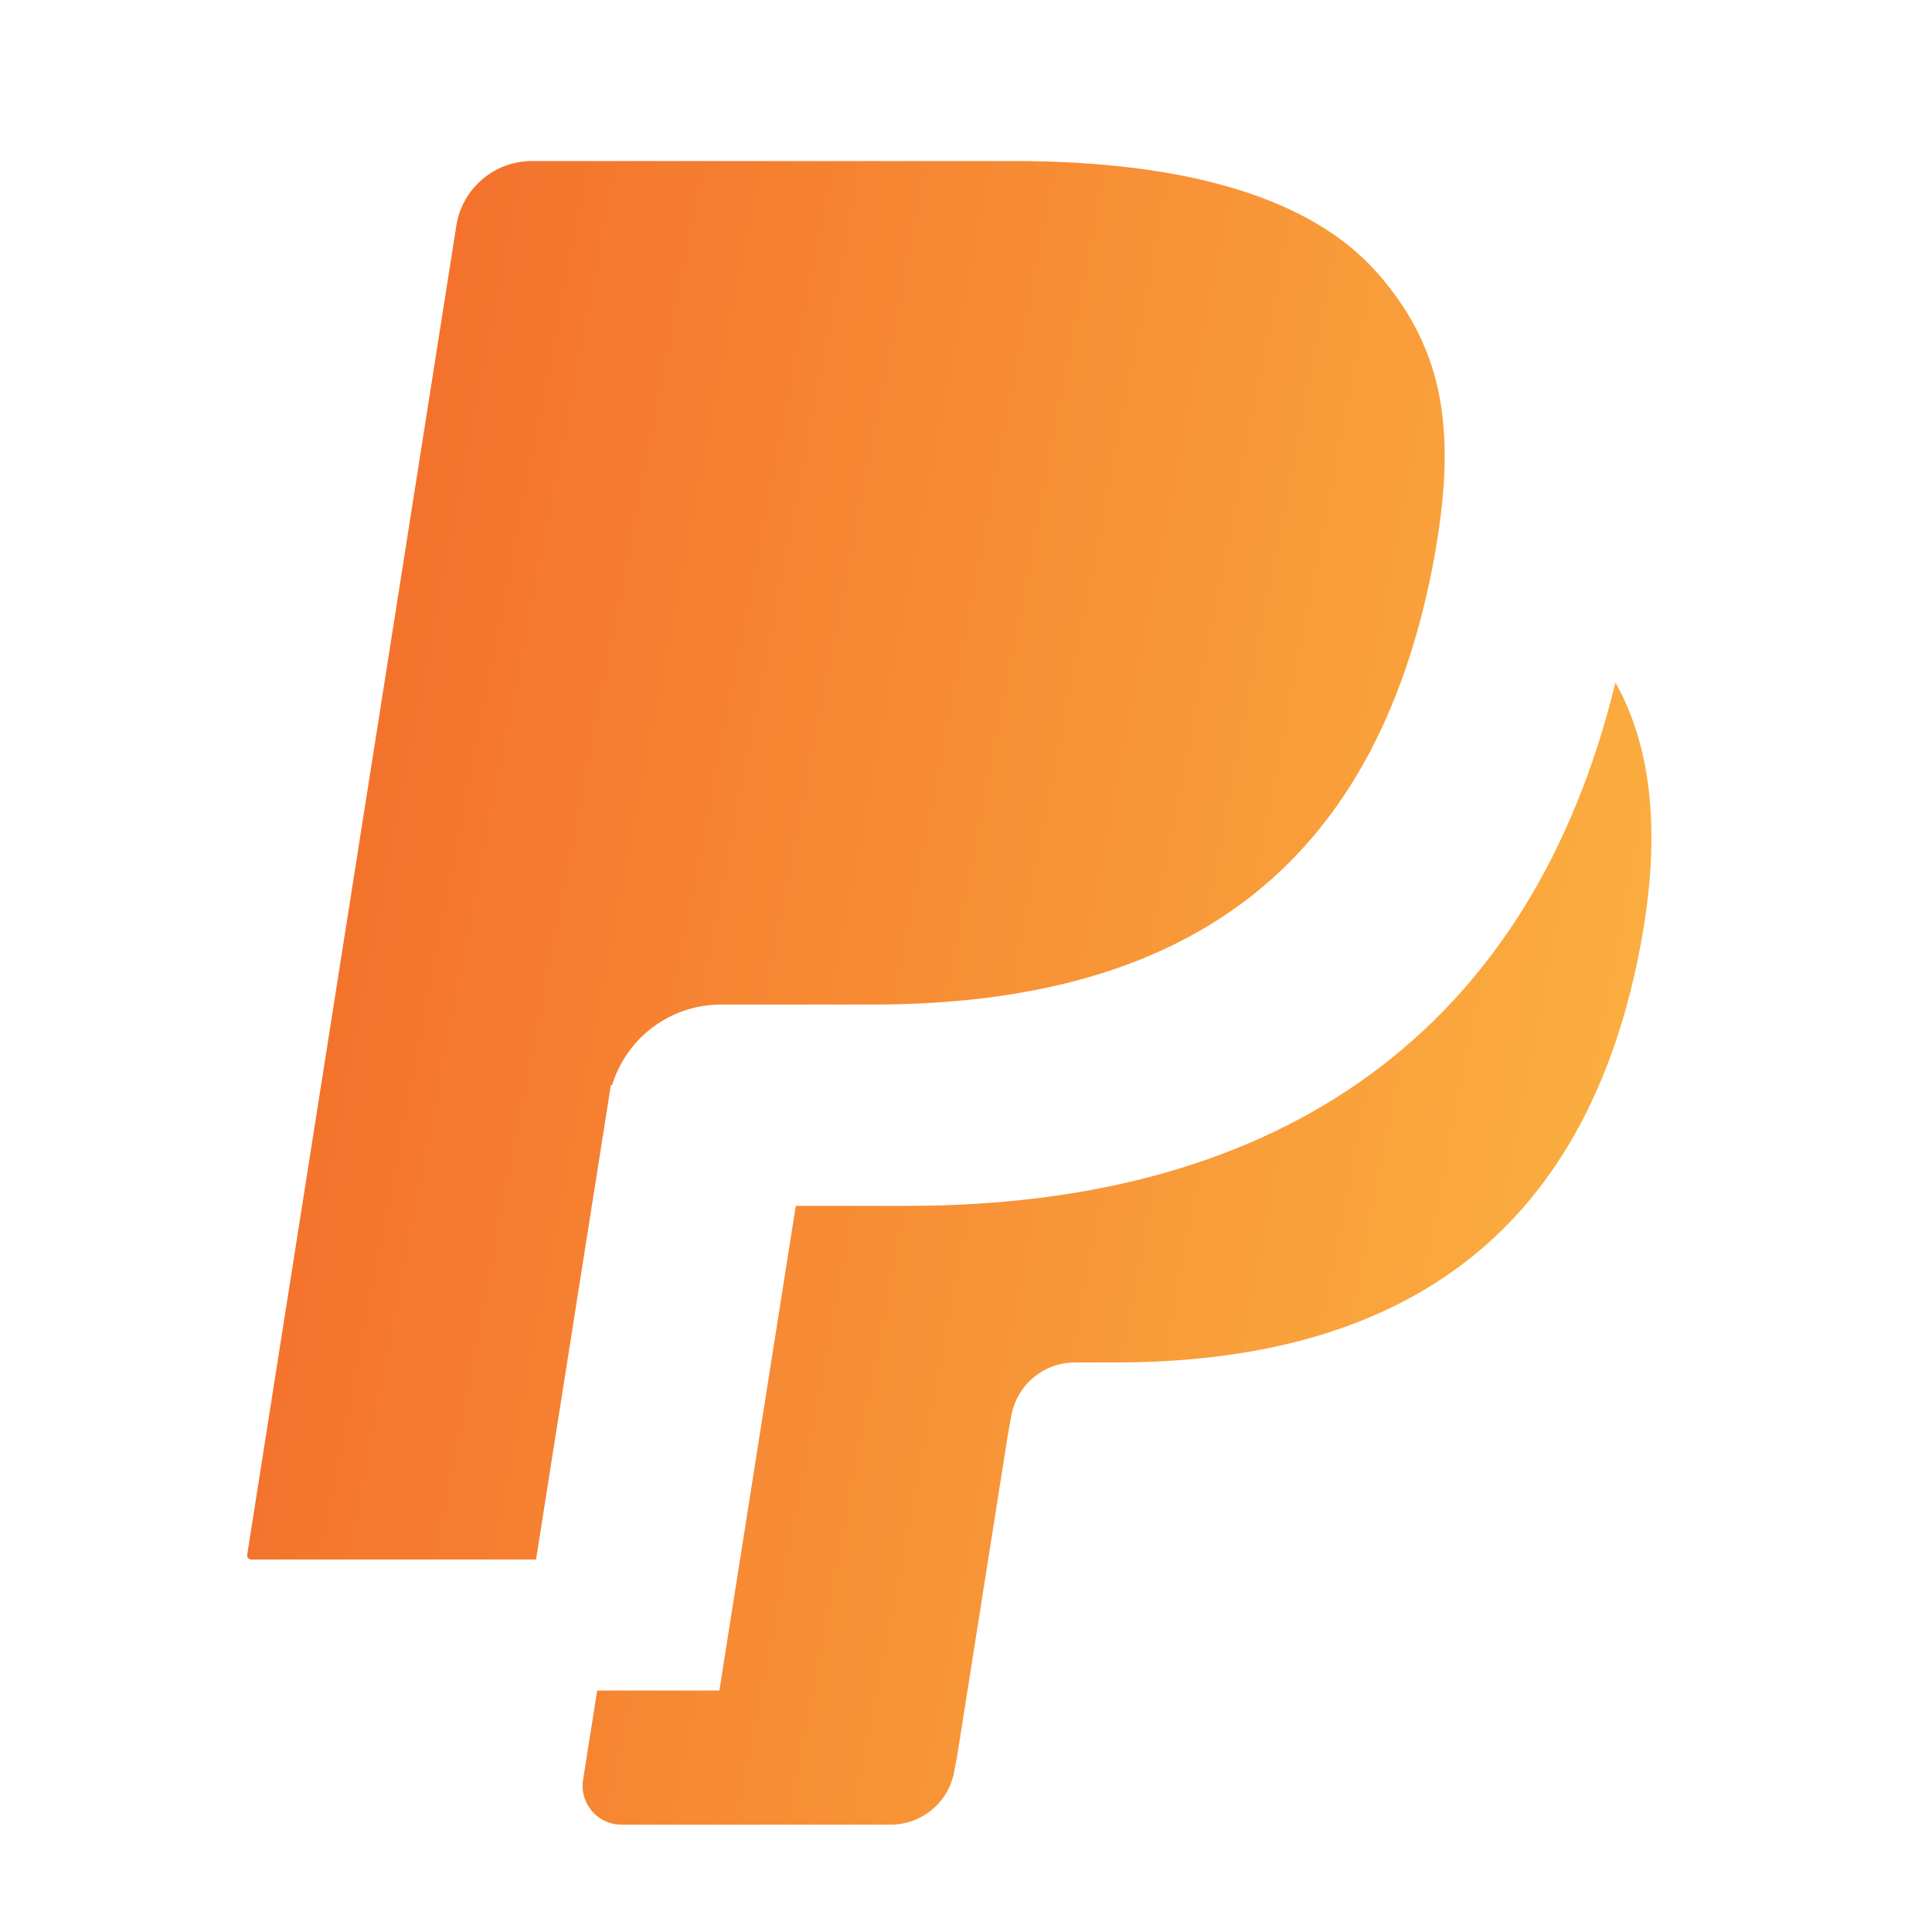<svg width="20" height="20" viewBox="0 0 20 20" fill="none" xmlns="http://www.w3.org/2000/svg">
<g clip-path="url(#clip0_737_186)">
<path d="M16.723 7.065C17.133 7.798 17.186 8.743 16.973 9.838C16.356 13.009 14.243 14.104 11.544 14.104H11.128C10.968 14.104 10.813 14.162 10.692 14.265C10.571 14.369 10.491 14.513 10.466 14.671L10.433 14.854L9.908 18.182L9.881 18.323C9.856 18.481 9.776 18.625 9.655 18.728C9.533 18.832 9.379 18.889 9.219 18.889H6.433C6.375 18.889 6.318 18.877 6.265 18.852C6.212 18.828 6.165 18.792 6.128 18.748C6.09 18.704 6.062 18.652 6.046 18.596C6.03 18.54 6.027 18.482 6.036 18.424L6.182 17.5H7.447L8.238 12.483H9.393C13.291 12.483 15.851 10.648 16.723 7.065V7.065ZM14.256 2.823C14.891 3.547 15.075 4.332 14.883 5.561C14.867 5.663 14.849 5.761 14.831 5.861C14.218 9.005 12.257 10.399 9.034 10.399H7.464C6.939 10.399 6.486 10.744 6.336 11.234L6.324 11.232L5.549 16.144H2.601C2.595 16.144 2.589 16.143 2.583 16.14C2.577 16.137 2.572 16.134 2.568 16.129C2.564 16.124 2.562 16.119 2.56 16.113C2.558 16.107 2.558 16.1 2.559 16.094L4.724 2.336C4.753 2.149 4.848 1.98 4.992 1.857C5.135 1.734 5.317 1.667 5.506 1.667H10.486C12.305 1.667 13.583 2.058 14.255 2.823H14.256Z" fill="url(#paint0_linear_737_186)"/>
</g>
<defs>
<linearGradient id="paint0_linear_737_186" x1="2.559" y1="2.866" x2="18.333" y2="5.901" gradientUnits="userSpaceOnUse">
<stop stop-color="#F36929"/>
<stop offset="1" stop-color="#FBB040"/>
</linearGradient>
<clipPath id="clip0_737_186">
<rect width="20" height="20" fill="white"/>
</clipPath>
</defs>
</svg>
